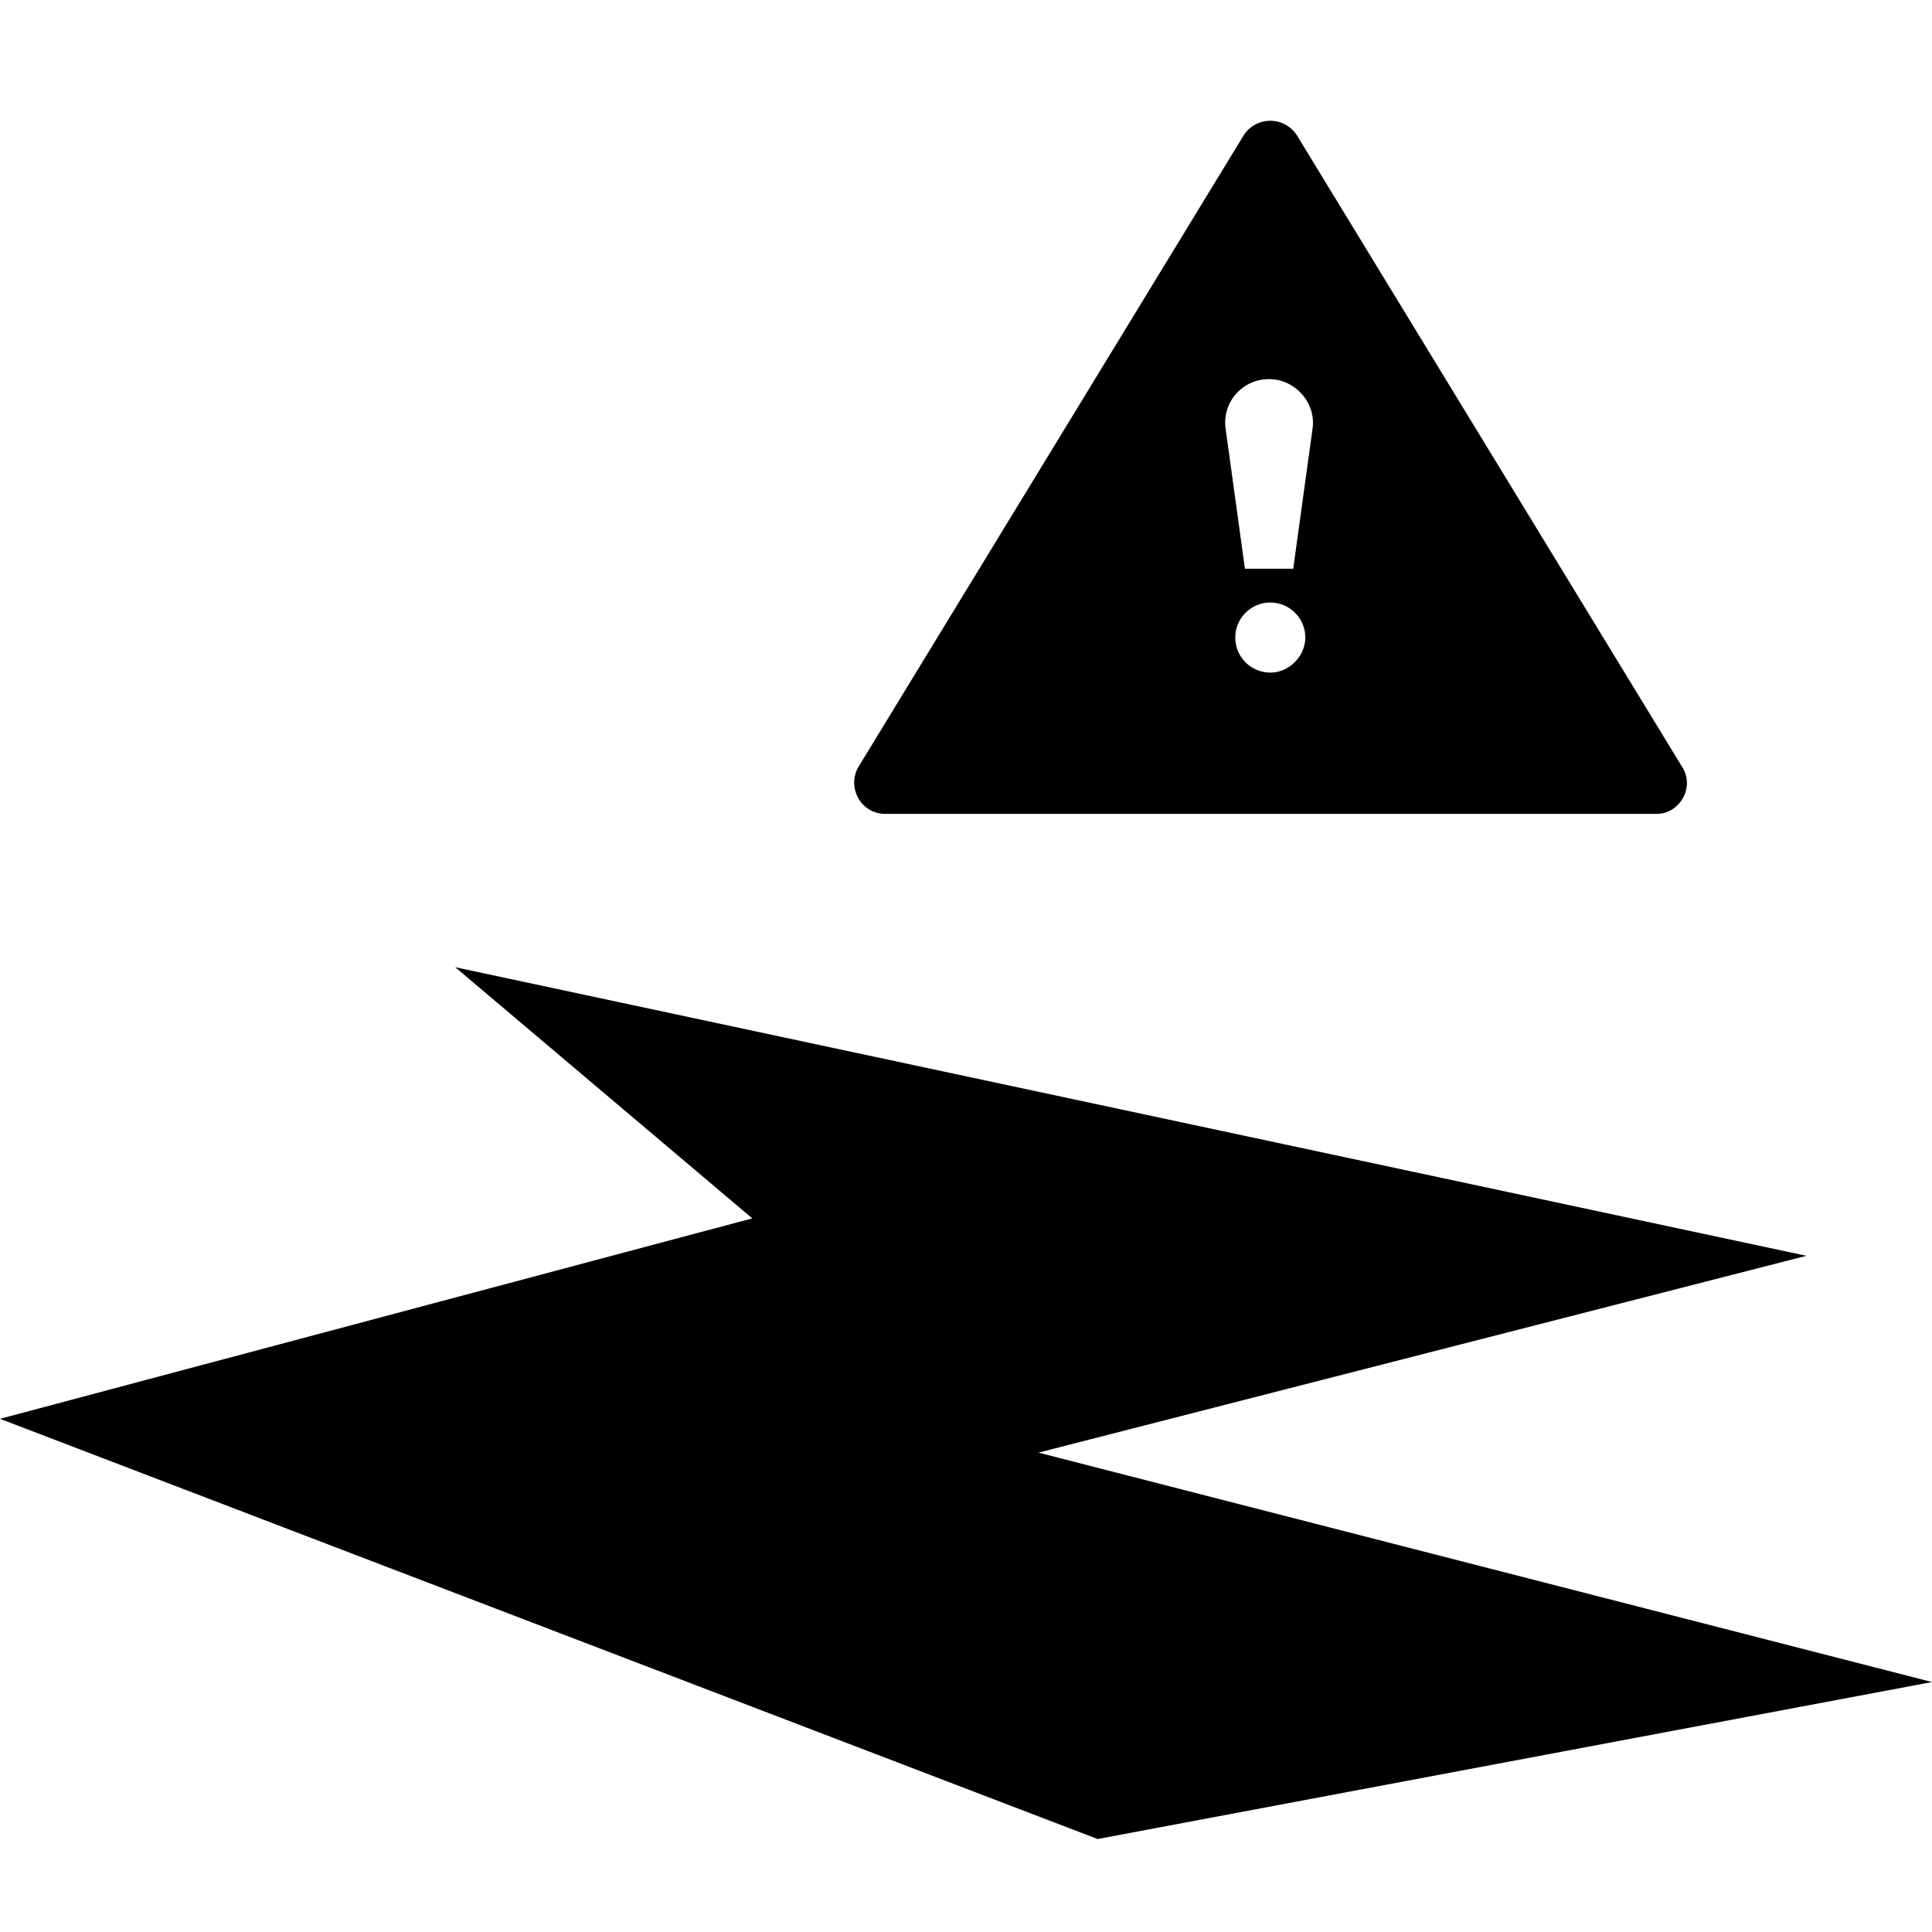 <svg xmlns="http://www.w3.org/2000/svg" width="16" height="16" fill="currentColor" class="qi-2023" viewBox="0 0 16 16">
  <path d="m13.93 6.35-3.19-5.23a.262.262 0 0 0-.44 0L7.11 6.35c-.1.17.02.39.22.39h6.39c.19 0 .32-.22.21-.39zm-3.41-.78a.29.29 0 1 1 .29-.29c0 .15-.13.29-.29.29zm.19-.86h-.4l-.16-1.16a.36.36 0 0 1 .36-.41c.22 0 .39.2.36.41l-.16 1.16zM8.6 12.03l6.36-1.63L3.77 8.01l2.46 2.08L0 11.75l9.09 3.48 6.91-1.3-7.4-1.9z"/>
</svg>